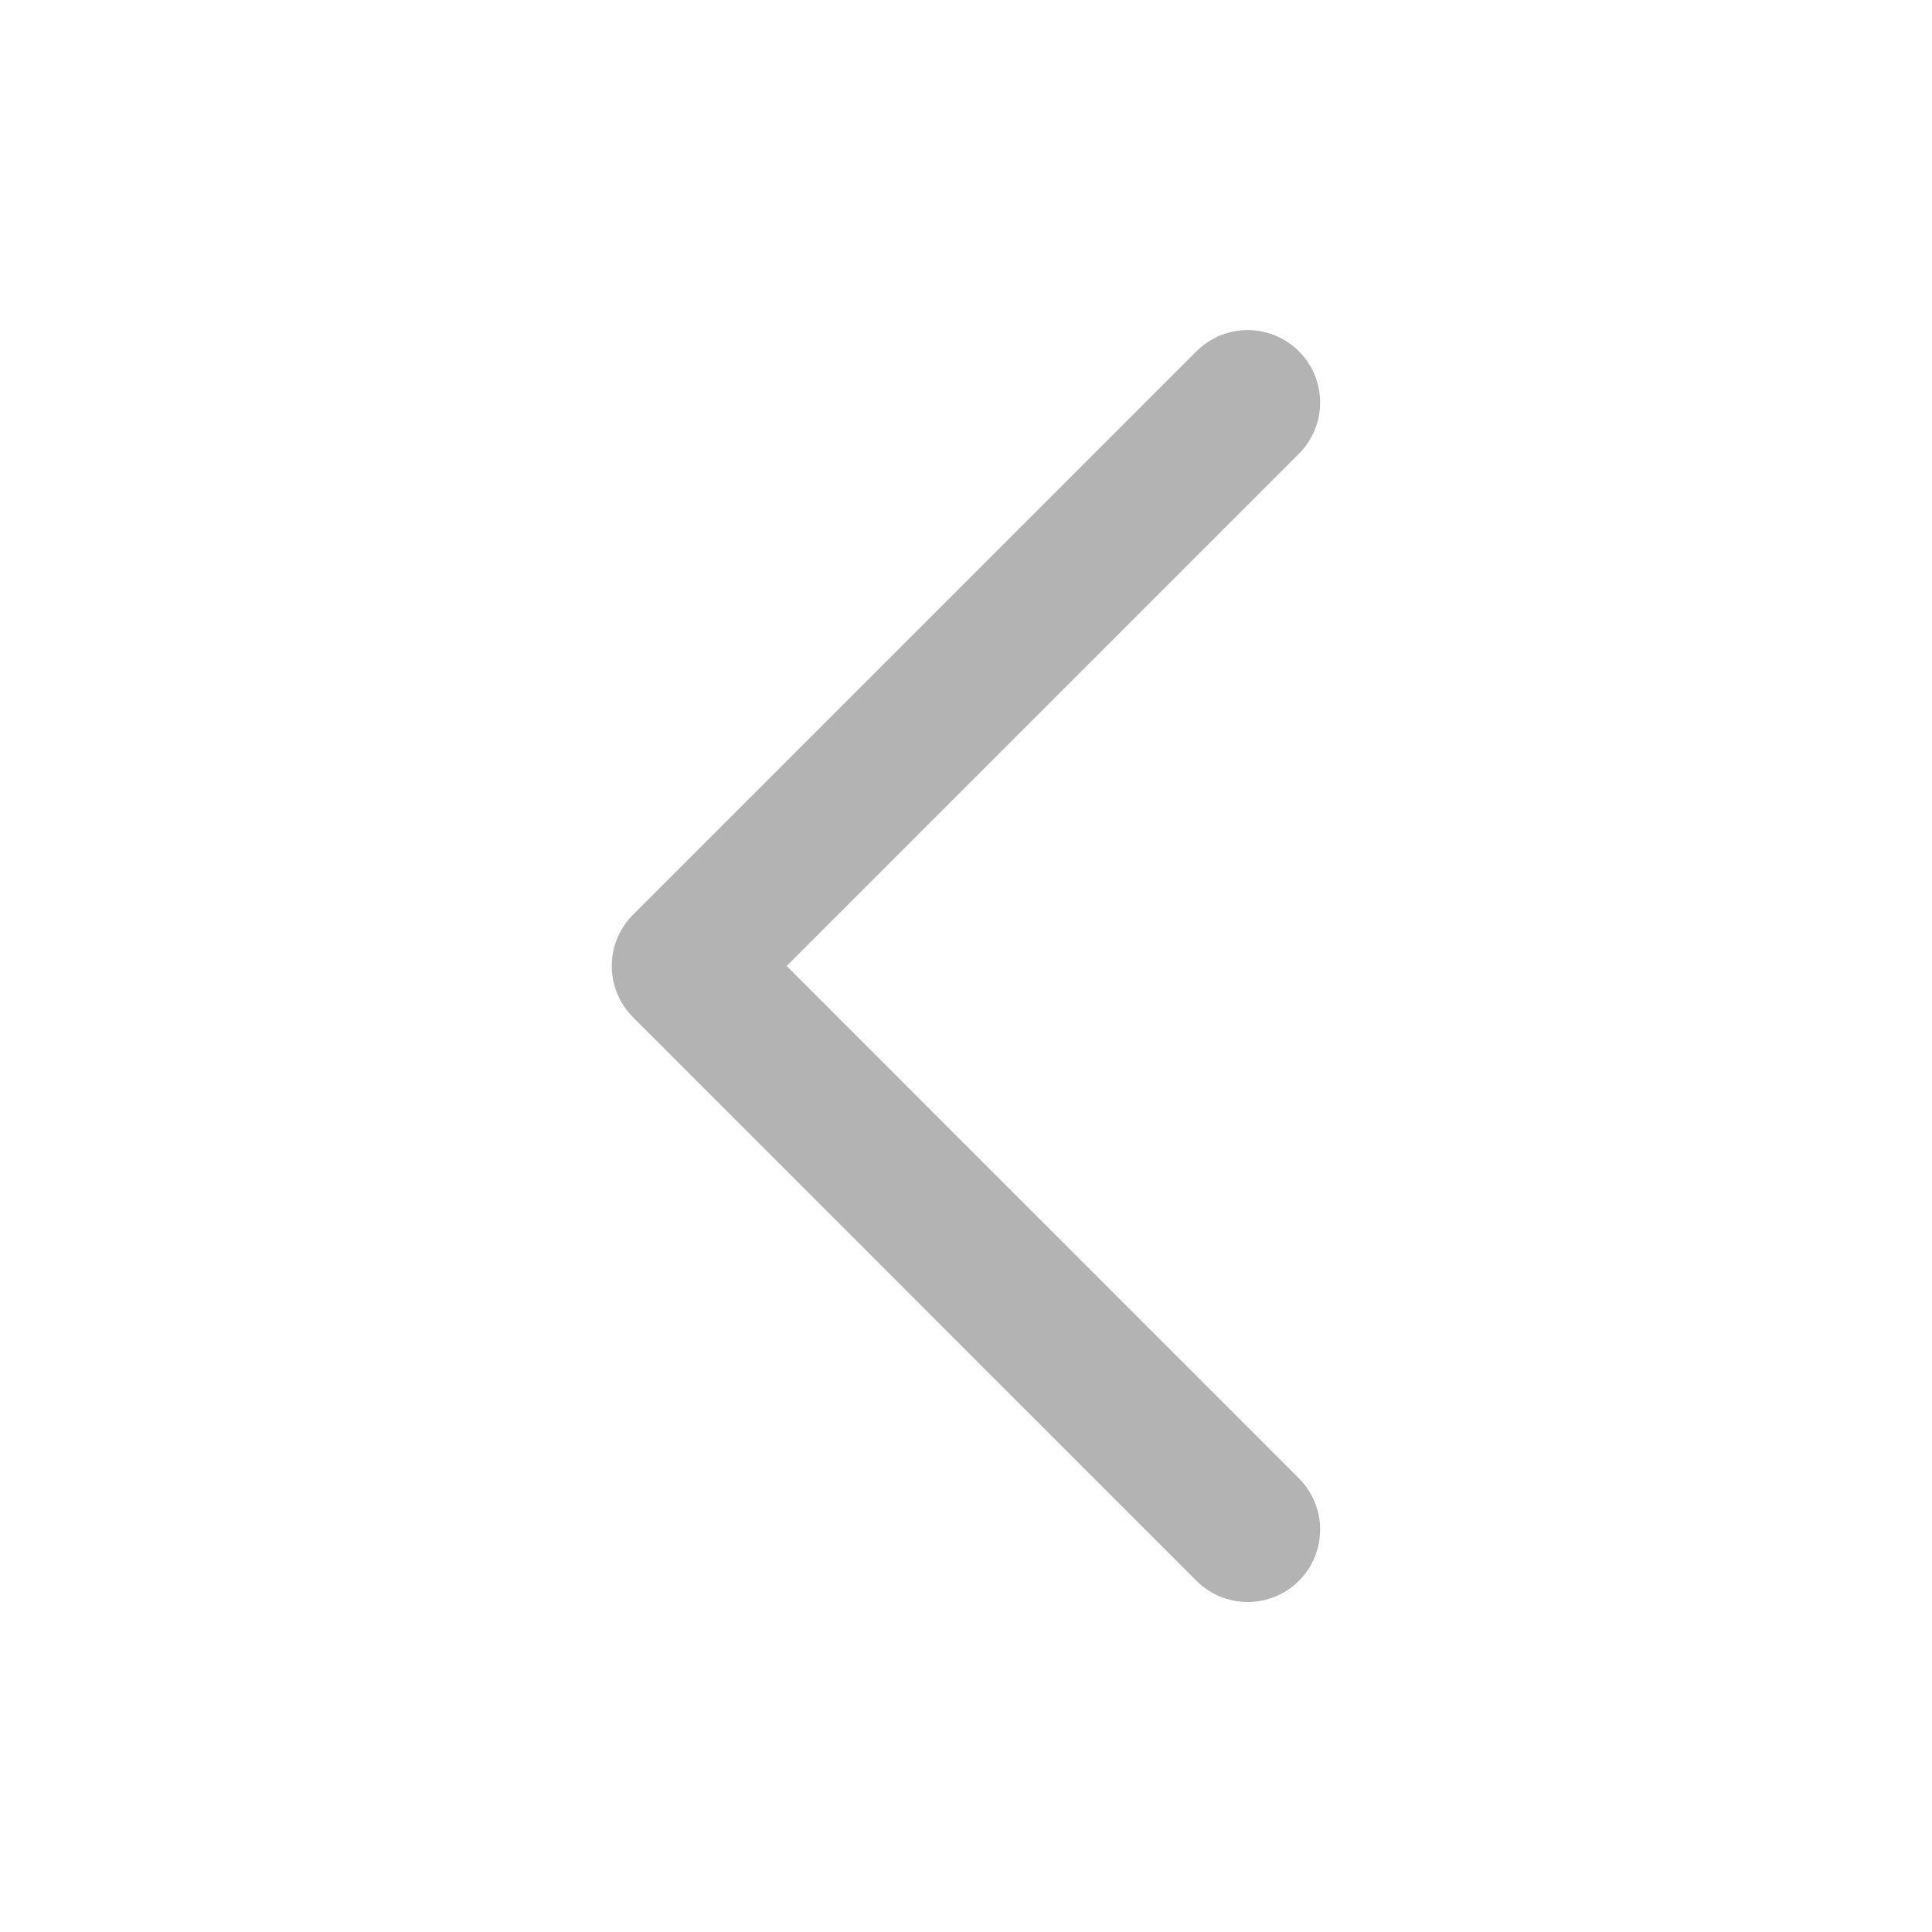 <svg width="20" height="20" viewBox="0 0 20 20" fill="none" xmlns="http://www.w3.org/2000/svg">
<path d="M12.916 4.167L7.083 10L12.916 15.834" stroke="#B3B3B3" stroke-width="1.5" stroke-linecap="round" stroke-linejoin="round"/>
</svg>
